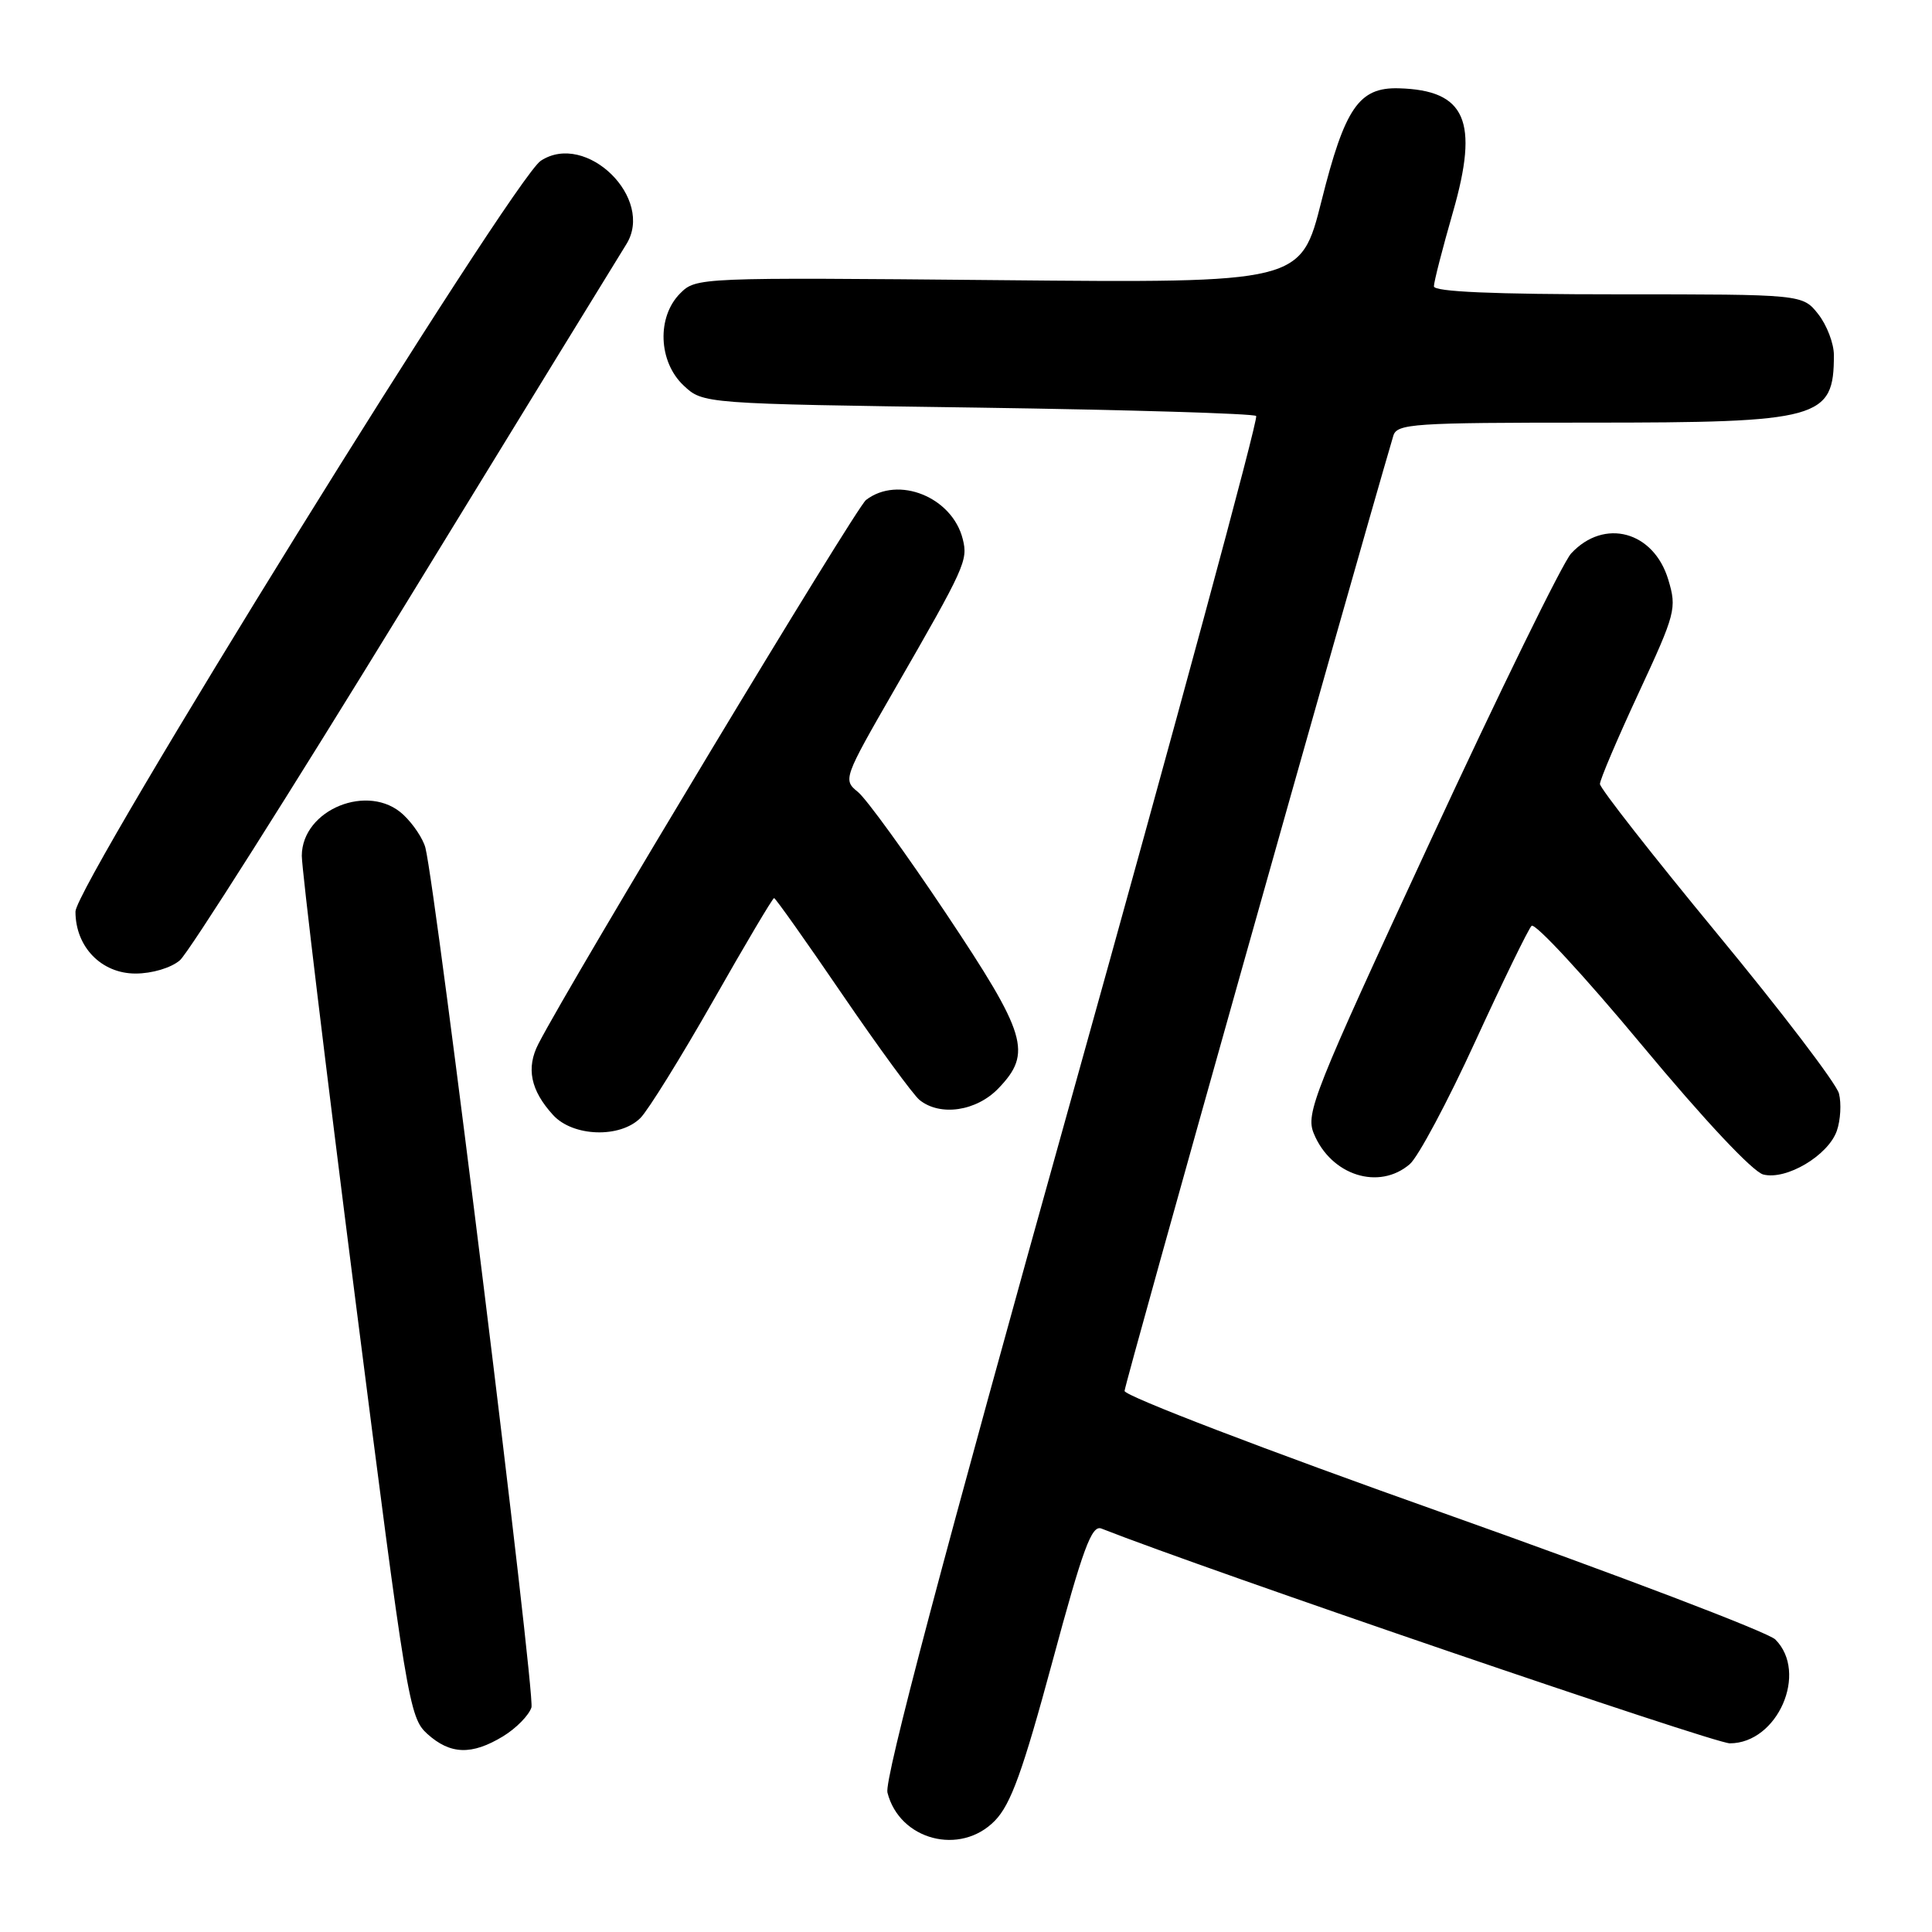 <?xml version="1.0" encoding="UTF-8" standalone="no"?>
<!DOCTYPE svg PUBLIC "-//W3C//DTD SVG 1.1//EN" "http://www.w3.org/Graphics/SVG/1.1/DTD/svg11.dtd" >
<svg xmlns="http://www.w3.org/2000/svg" xmlns:xlink="http://www.w3.org/1999/xlink" version="1.1" viewBox="0 0 256 256">
 <g >
 <path fill="currentColor"
d=" M 131.83 241.25 C 133.95 239.07 135.52 234.70 139.44 220.21 C 143.50 205.15 144.65 202.04 145.94 202.54 C 159.84 208.02 227.09 231.00 229.21 231.00 C 235.54 231.00 239.64 221.64 235.24 217.24 C 234.28 216.28 214.49 208.74 191.26 200.49 C 167.77 192.16 149.02 184.97 149.01 184.31 C 149.00 183.45 179.05 76.67 184.62 57.75 C 185.09 56.14 187.21 56.00 210.62 56.00 C 241.22 56.00 243.00 55.51 243.00 47.05 C 243.00 45.52 242.07 43.08 240.93 41.63 C 238.85 39.00 238.85 39.00 214.43 39.00 C 197.86 39.00 190.00 38.66 190.00 37.94 C 190.00 37.35 191.14 32.92 192.53 28.08 C 196.00 16.01 194.22 11.95 185.35 11.70 C 180.07 11.55 178.20 14.28 175.11 26.61 C 172.37 37.50 172.37 37.50 132.31 37.12 C 92.55 36.75 92.23 36.77 90.13 38.87 C 87.01 41.99 87.23 47.93 90.58 51.08 C 93.16 53.50 93.16 53.50 129.51 54.01 C 149.50 54.30 166.13 54.80 166.45 55.12 C 166.78 55.45 155.78 96.06 142.01 145.36 C 124.91 206.56 117.16 235.80 117.59 237.52 C 119.18 243.83 127.26 245.95 131.83 241.25 Z  M 66.66 230.07 C 68.40 229.01 70.09 227.28 70.42 226.24 C 70.95 224.59 57.81 118.10 56.37 112.34 C 56.07 111.16 54.76 109.19 53.45 107.96 C 48.88 103.66 40.01 107.25 39.99 113.40 C 39.99 115.11 43.17 141.47 47.06 172.00 C 53.90 225.61 54.22 227.58 56.62 229.75 C 59.67 232.50 62.51 232.59 66.66 230.07 Z  M 186.81 154.25 C 187.92 153.29 191.83 145.97 195.48 138.00 C 199.14 130.03 202.50 123.13 202.94 122.68 C 203.38 122.23 209.95 129.33 217.54 138.46 C 225.84 148.44 232.26 155.28 233.65 155.63 C 236.71 156.40 242.24 153.11 243.39 149.84 C 243.88 148.43 244.01 146.21 243.67 144.89 C 243.33 143.58 236.06 134.04 227.52 123.70 C 218.99 113.36 212.00 104.44 212.00 103.88 C 212.00 103.32 214.31 97.89 217.13 91.82 C 222.03 81.27 222.20 80.62 221.06 76.82 C 219.13 70.38 212.56 68.61 208.18 73.34 C 207.08 74.53 198.69 91.66 189.54 111.42 C 174.00 144.95 172.98 147.53 174.09 150.21 C 176.38 155.76 182.73 157.77 186.81 154.25 Z  M 84.86 148.14 C 85.88 147.12 90.21 140.14 94.48 132.64 C 98.74 125.14 102.38 119.00 102.57 119.00 C 102.75 119.00 106.82 124.74 111.60 131.75 C 116.39 138.76 121.00 145.06 121.84 145.75 C 124.57 147.96 129.39 147.25 132.31 144.20 C 136.80 139.52 136.06 137.08 125.35 121.03 C 120.04 113.08 114.79 105.84 113.68 104.94 C 111.69 103.33 111.76 103.13 118.51 91.40 C 127.90 75.10 128.28 74.26 127.57 71.43 C 126.18 65.87 119.02 62.97 114.75 66.25 C 113.39 67.30 75.81 129.67 71.35 138.30 C 69.69 141.51 70.30 144.48 73.29 147.75 C 75.92 150.63 82.16 150.84 84.86 148.14 Z  M 23.83 127.25 C 24.97 126.29 38.43 105.03 53.77 80.00 C 69.10 54.97 82.24 33.56 82.97 32.40 C 86.81 26.32 77.68 17.36 71.66 21.30 C 67.96 23.73 10.00 117.25 10.00 120.79 C 10.00 125.47 13.43 129.00 17.96 129.00 C 20.15 129.00 22.66 128.25 23.83 127.25 Z "/>
</g>
</svg>